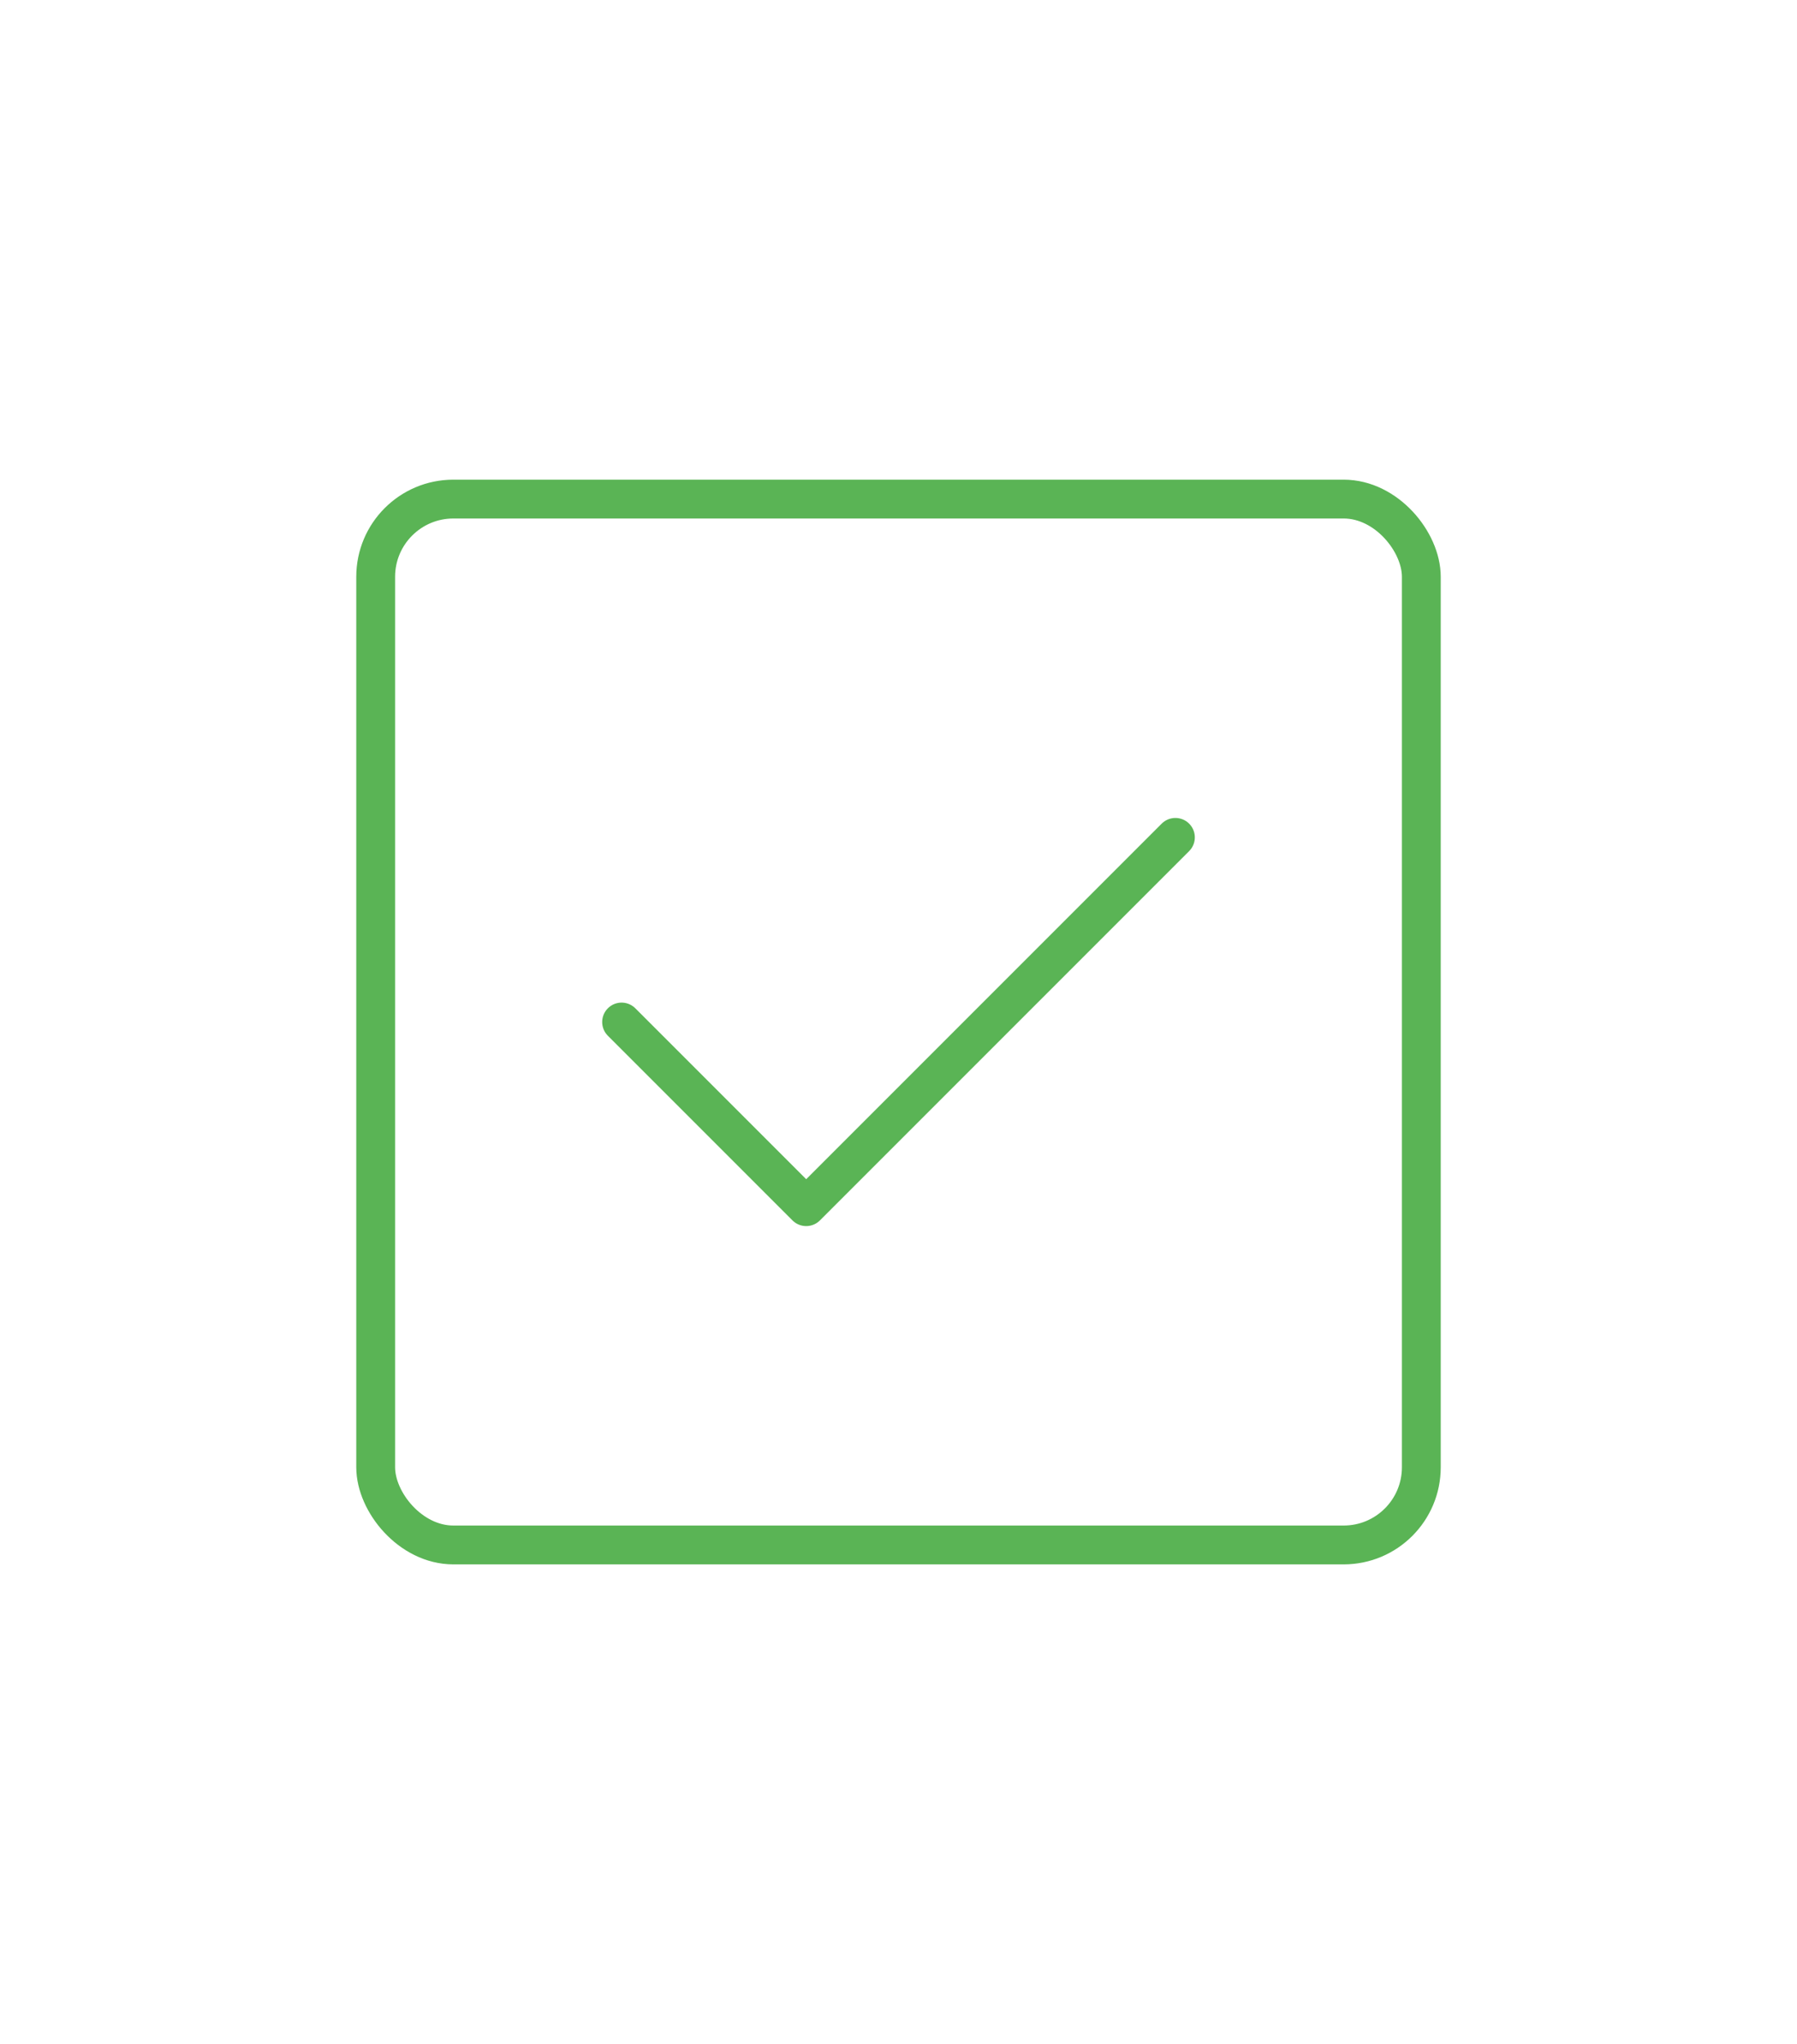 <svg xmlns="http://www.w3.org/2000/svg" xmlns:xlink="http://www.w3.org/1999/xlink" viewBox="0 0 52.76 60"><rect x="0" y="0" width="52.76" height="60" fill="#333333" stroke="none"/><defs><style>.cls-1{fill:#fff;}.cls-2,.cls-3{fill:none;stroke:#5ab455;stroke-width:1.14px;}.cls-2{stroke-miterlimit:10;}.cls-3{stroke-linecap:round;stroke-linejoin:round;}</style><symbol id="mark_scheme" data-name="mark scheme" viewBox="0 0 52.76 60"><rect class="cls-1" width="52.76" height="60"/><rect class="cls-2" x="11.03" y="14.65" width="30.7" height="30.7" rx="2.28"/><polyline class="cls-3" points="18.25 30 23.67 35.42 34.51 24.58"/></symbol></defs><title>ico-ms</title><g id="Layer_2" data-name="Layer 2"><g id="Layer_1-2" data-name="Layer 1"><use width="52.76" height="60" xlink:href="#mark_scheme"/></g></g></svg>